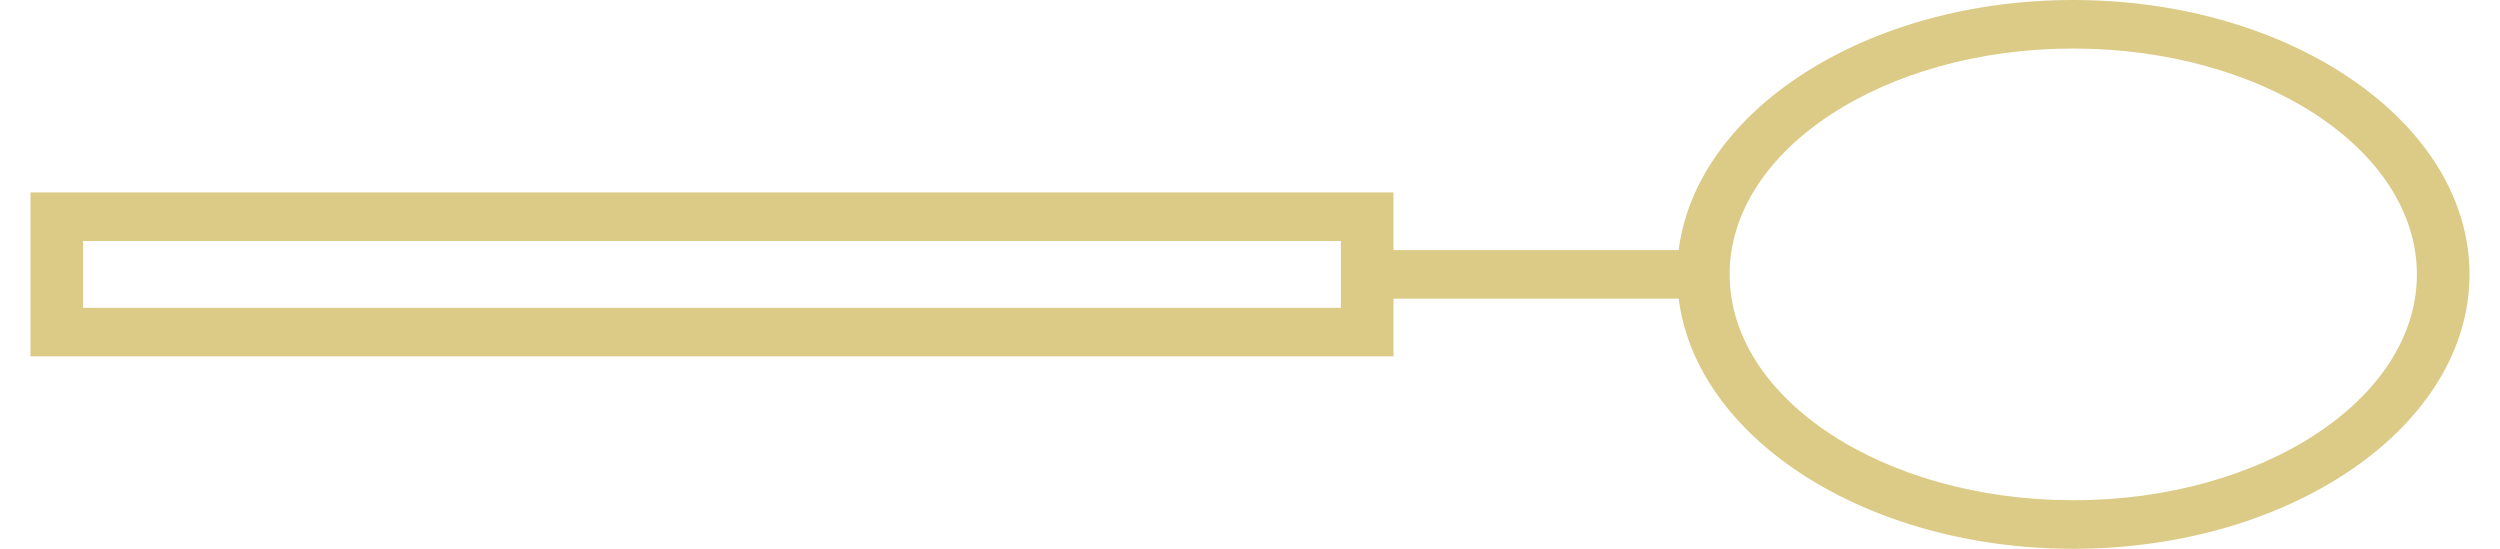 <svg width="41" height="9" viewBox="0 0 41 9" fill="none" xmlns="http://www.w3.org/2000/svg">
<path id="Vector" d="M34.002 9C37.585 9 40.5 6.981 40.5 4.5C40.5 2.019 37.585 0 34.002 0C30.612 0 27.822 1.806 27.53 4.102H22.853V3.155L0.5 3.155V5.844L22.853 5.844V4.898H27.53C27.822 7.194 30.612 9 34.002 9ZM21.99 5.048L1.363 5.048V3.952L21.99 3.952V5.048ZM28.366 4.5C28.366 2.458 30.894 0.796 34.002 0.796C37.109 0.796 39.637 2.458 39.637 4.5C39.637 6.542 37.109 8.204 34.002 8.204C30.894 8.204 28.366 6.542 28.366 4.5Z" fill="#DCCA87"/>
</svg>
